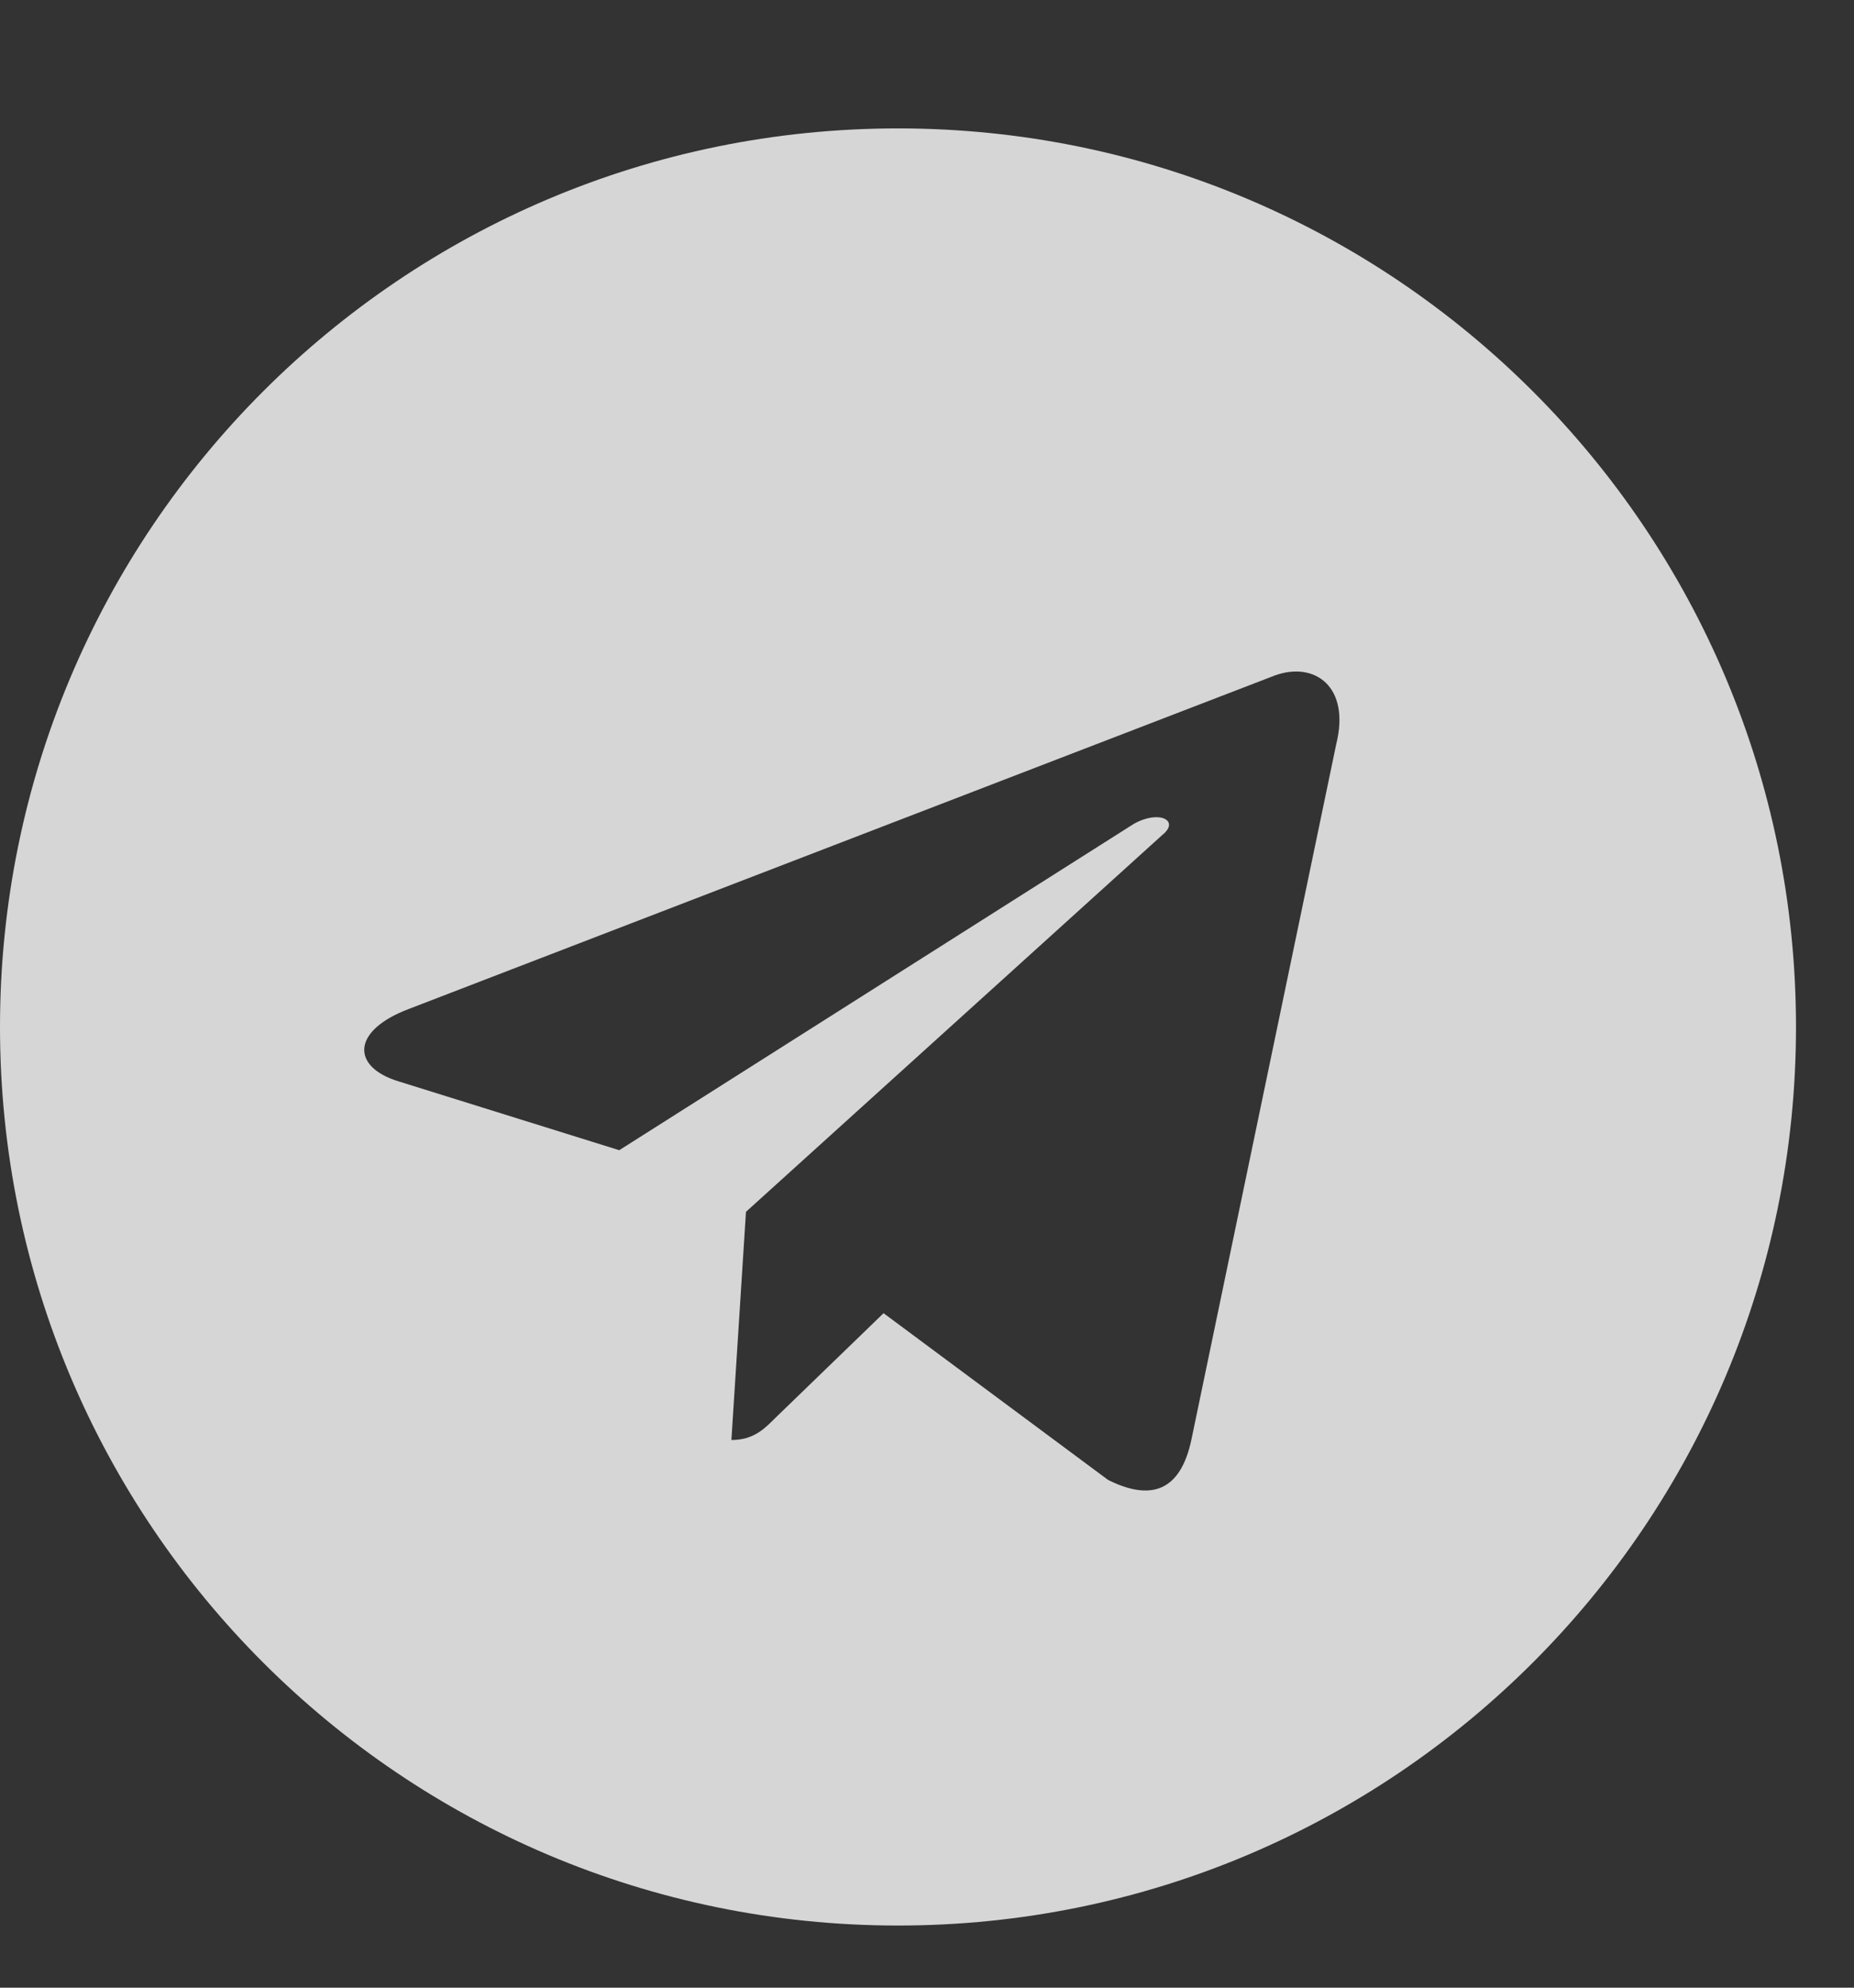 <svg width="14" height="15" viewBox="0 0 14 15" fill="none" xmlns="http://www.w3.org/2000/svg">
<rect x="0" y="0" width="14" height="15" fill="#333333" stroke="none"/>
<path d="M6.781 0.969C3.035 0.969 0 4.004 0 7.75C0 11.496 3.035 14.531 6.781 14.531C10.527 14.531 13.562 11.496 13.562 7.75C13.562 4.004 10.527 0.969 6.781 0.969ZM10.09 5.617L8.996 10.867C8.914 11.25 8.695 11.332 8.367 11.168L6.672 9.91L5.852 10.703C5.77 10.785 5.688 10.867 5.523 10.867L5.633 9.145L8.777 6.301C8.914 6.191 8.75 6.109 8.559 6.219L4.676 8.68L3.008 8.16C2.652 8.051 2.652 7.777 3.09 7.613L9.625 5.098C9.926 4.988 10.199 5.18 10.09 5.617Z" fill="white" fill-opacity="0.8"/>
</svg>

